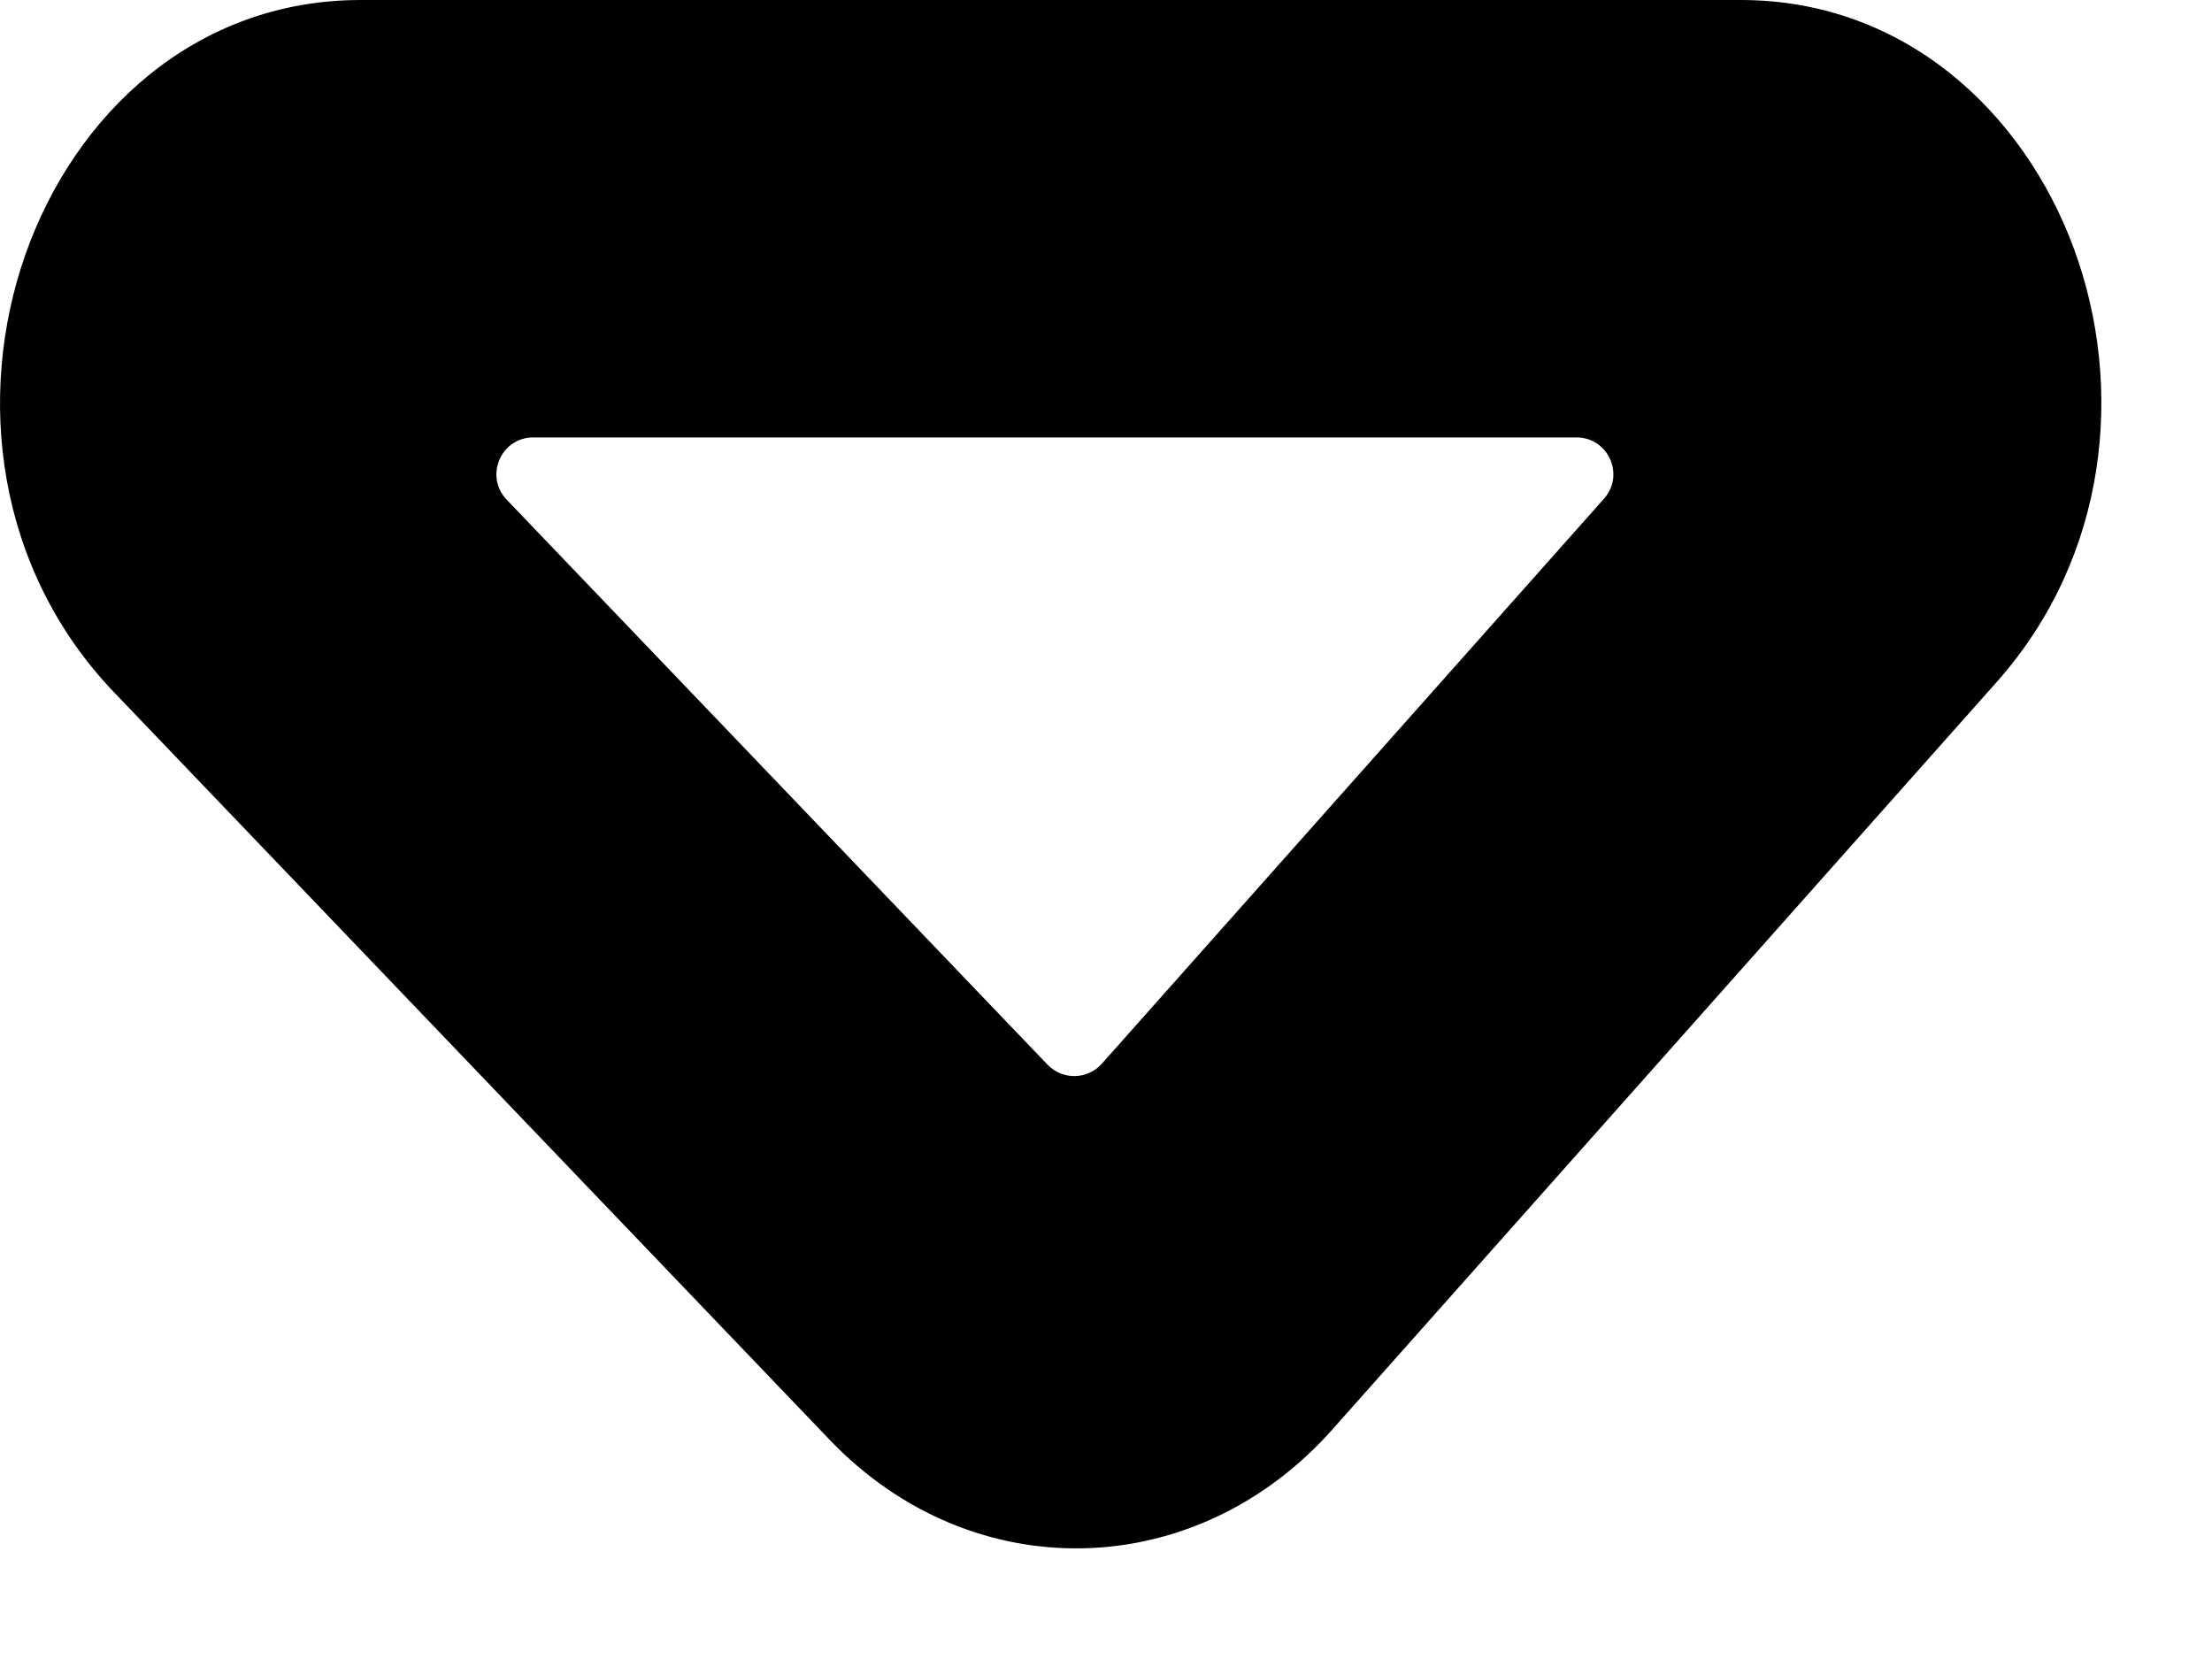 <svg width="12" height="9" viewBox="0 0 12 9" fill="none" xmlns="http://www.w3.org/2000/svg">
<path fill-rule="evenodd" clip-rule="evenodd" d="M1.957 0C1.055 0 0.402 0.624 0.136 1.386C-0.13 2.147 -0.024 3.084 0.619 3.756L4.501 7.811C5.273 8.618 6.484 8.592 7.228 7.755L10.832 3.7C11.44 3.016 11.525 2.094 11.251 1.349C10.976 0.603 10.327 0 9.443 0H1.957ZM2.749 2.711C2.627 2.584 2.717 2.373 2.893 2.373H8.552C8.725 2.373 8.816 2.576 8.702 2.705L5.977 5.771C5.899 5.858 5.764 5.86 5.683 5.776L2.749 2.711Z" fill="black"/>
</svg>
